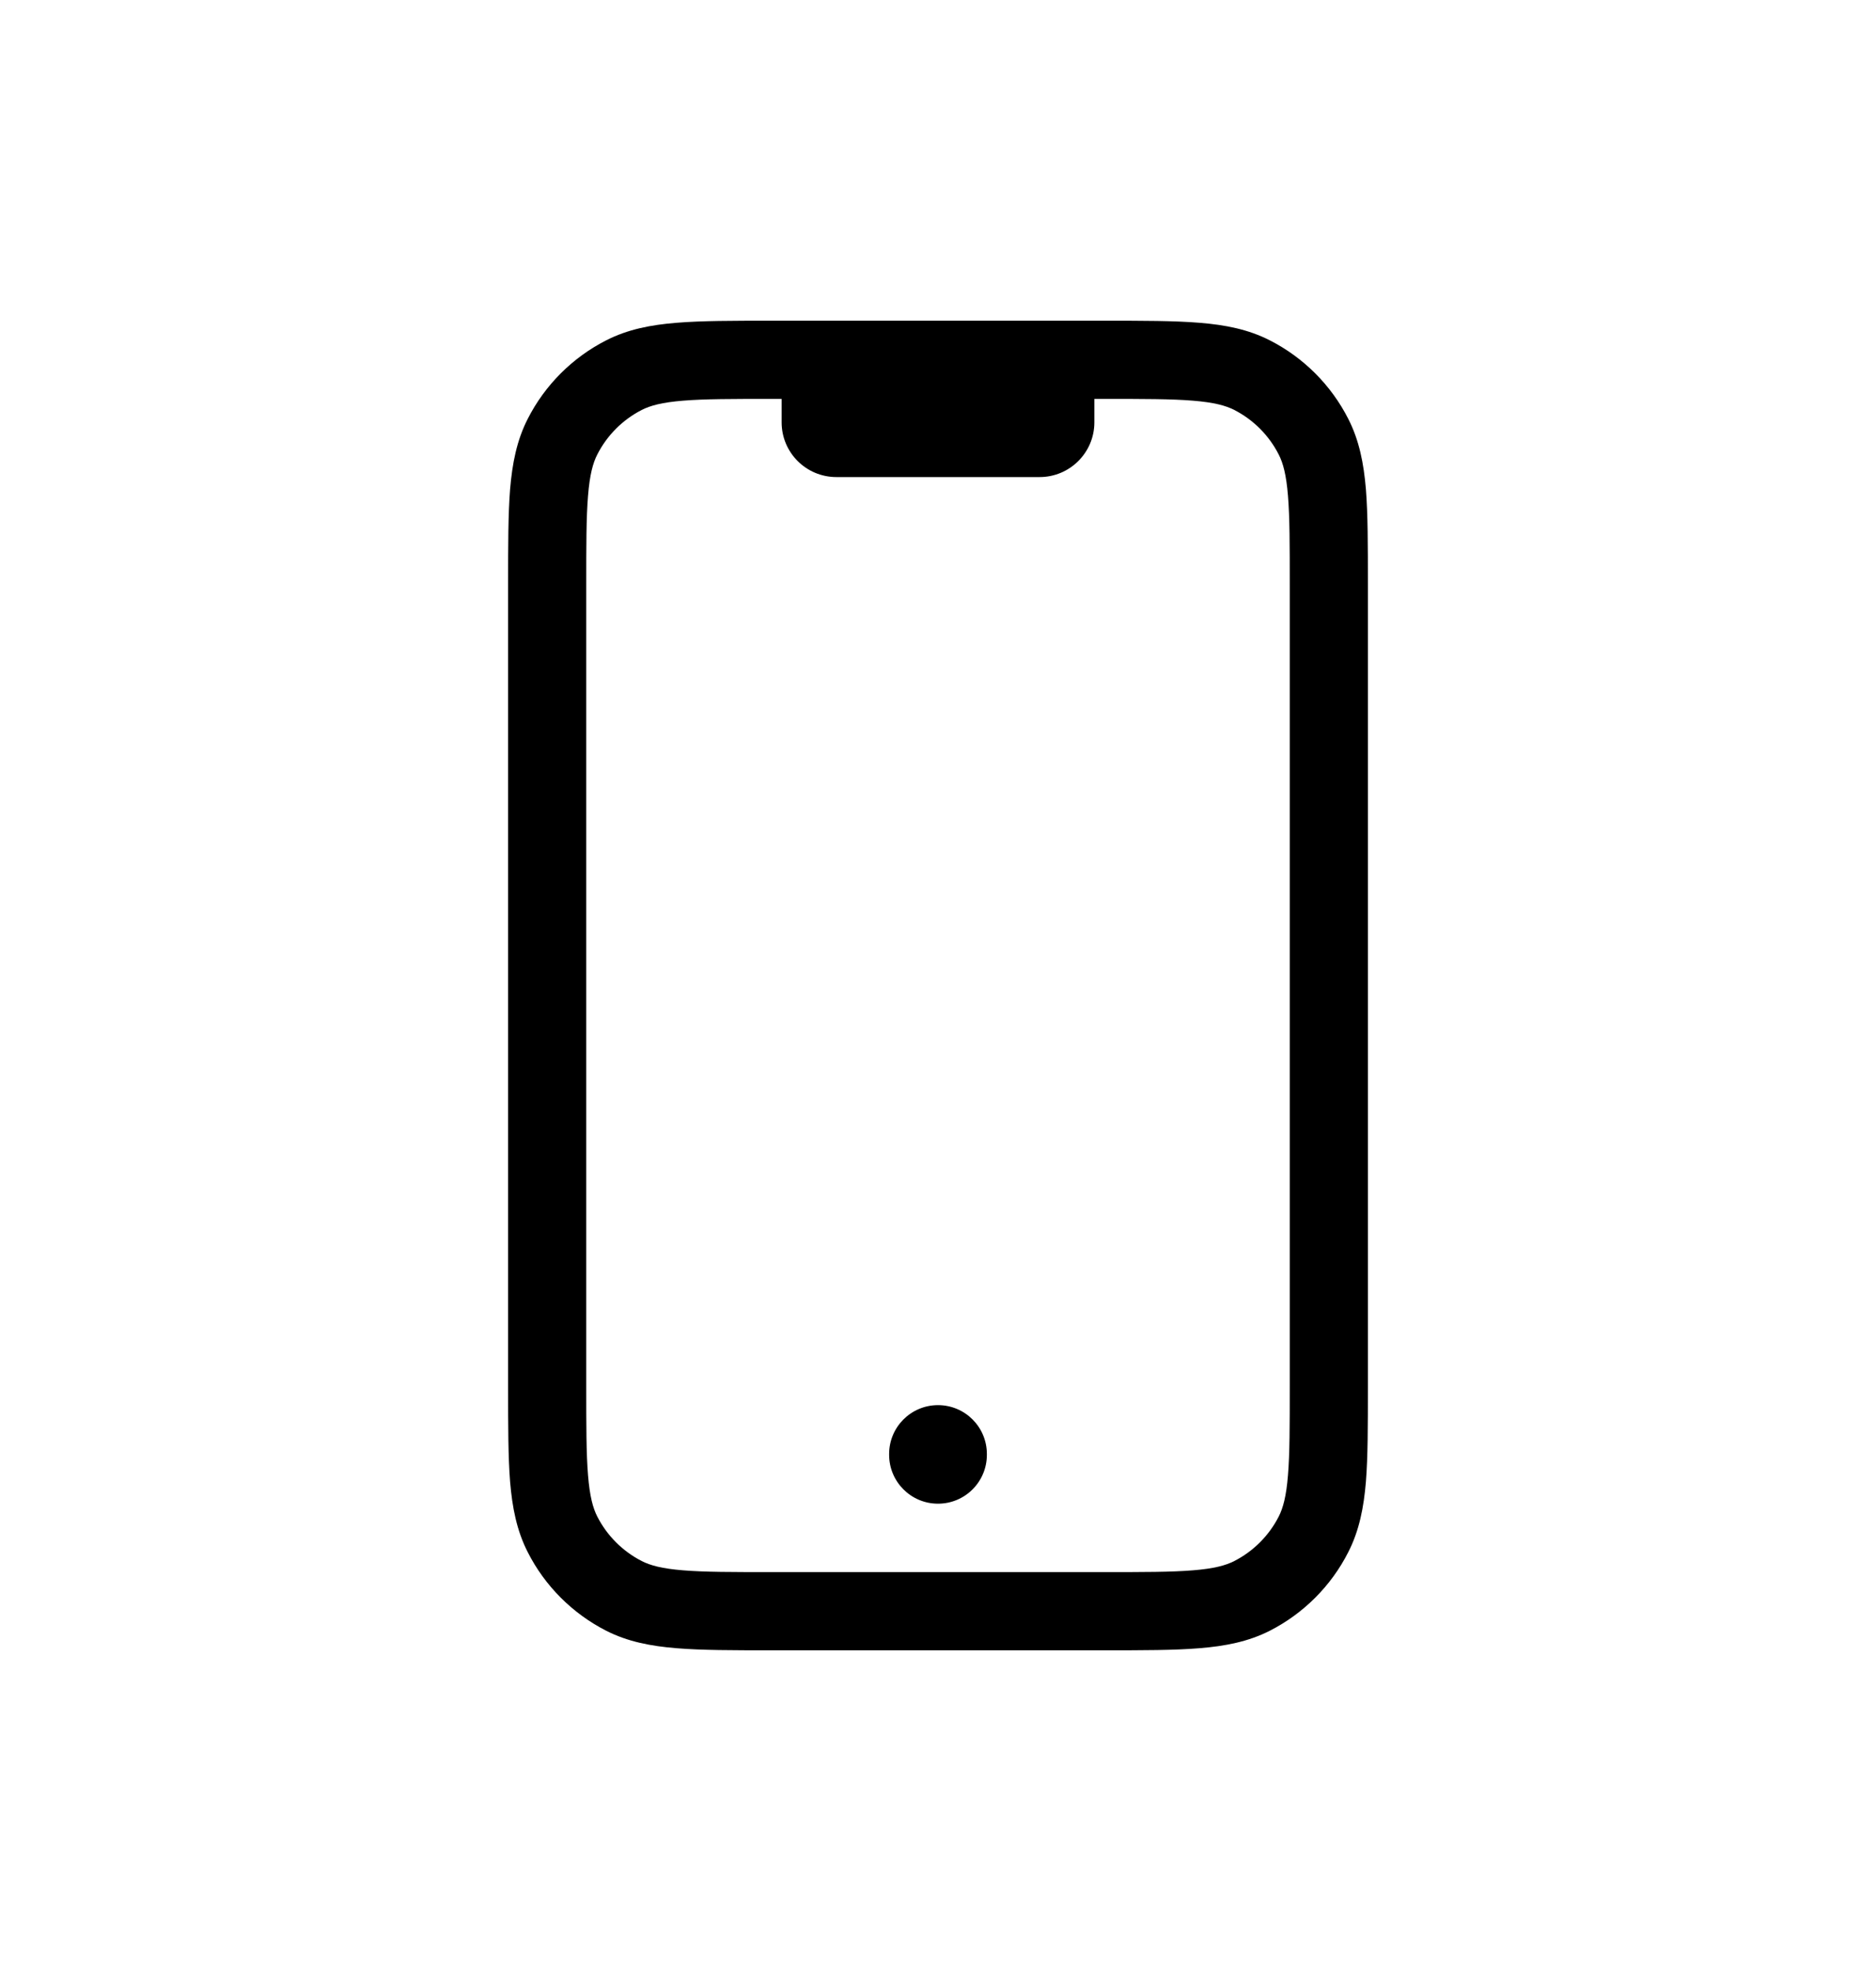 <svg width="20" height="21" viewBox="0 0 20 21" fill="none" xmlns="http://www.w3.org/2000/svg">
<path d="M10 14.971C10.288 14.971 10.521 15.204 10.521 15.492V15.5C10.521 15.788 10.288 16.021 10 16.021C9.712 16.021 9.479 15.788 9.479 15.5V15.492C9.479 15.204 9.712 14.971 10 14.971Z" fill="#000000"/>
<path fill-rule="evenodd" clip-rule="evenodd" d="M8.216 3.417H11.784C12.189 3.417 12.519 3.417 12.786 3.439C13.062 3.461 13.308 3.509 13.537 3.626C13.897 3.809 14.191 4.103 14.374 4.463C14.491 4.692 14.539 4.938 14.562 5.214C14.583 5.481 14.583 5.811 14.583 6.216V14.784C14.583 15.189 14.583 15.519 14.562 15.786C14.539 16.062 14.491 16.308 14.374 16.537C14.191 16.898 13.897 17.191 13.537 17.375C13.308 17.491 13.062 17.539 12.786 17.561C12.519 17.583 12.189 17.583 11.784 17.583H8.216C7.811 17.583 7.481 17.583 7.214 17.561C6.938 17.539 6.692 17.491 6.463 17.375C6.103 17.191 5.809 16.898 5.626 16.537C5.509 16.308 5.461 16.062 5.438 15.786C5.417 15.519 5.417 15.189 5.417 14.784V6.216C5.417 5.811 5.417 5.481 5.438 5.214C5.461 4.938 5.509 4.692 5.626 4.463C5.809 4.103 6.103 3.809 6.463 3.626C6.692 3.509 6.938 3.461 7.214 3.439C7.481 3.417 7.811 3.417 8.216 3.417ZM7.282 4.269C7.058 4.287 6.933 4.321 6.841 4.368C6.638 4.472 6.472 4.638 6.368 4.842C6.321 4.933 6.287 5.058 6.269 5.282C6.25 5.511 6.25 5.806 6.25 6.233V14.767C6.25 15.194 6.25 15.489 6.269 15.718C6.287 15.942 6.321 16.067 6.368 16.159C6.472 16.362 6.638 16.528 6.841 16.632C6.933 16.679 7.058 16.713 7.282 16.731C7.511 16.75 7.806 16.75 8.233 16.75H11.767C12.194 16.75 12.489 16.75 12.718 16.731C12.942 16.713 13.067 16.679 13.159 16.632C13.362 16.528 13.528 16.362 13.632 16.159C13.679 16.067 13.713 15.942 13.731 15.718C13.75 15.489 13.75 15.194 13.75 14.767V6.233C13.75 5.806 13.75 5.511 13.731 5.282C13.713 5.058 13.679 4.933 13.632 4.842C13.528 4.638 13.362 4.472 13.159 4.368C13.067 4.321 12.942 4.287 12.718 4.269C12.489 4.25 12.194 4.25 11.767 4.25L11.667 4.25V4.5C11.667 4.822 11.405 5.083 11.083 5.083H8.917C8.594 5.083 8.333 4.822 8.333 4.5V4.25L8.233 4.25C7.806 4.25 7.511 4.25 7.282 4.269Z" fill="#000000"/>
</svg>
